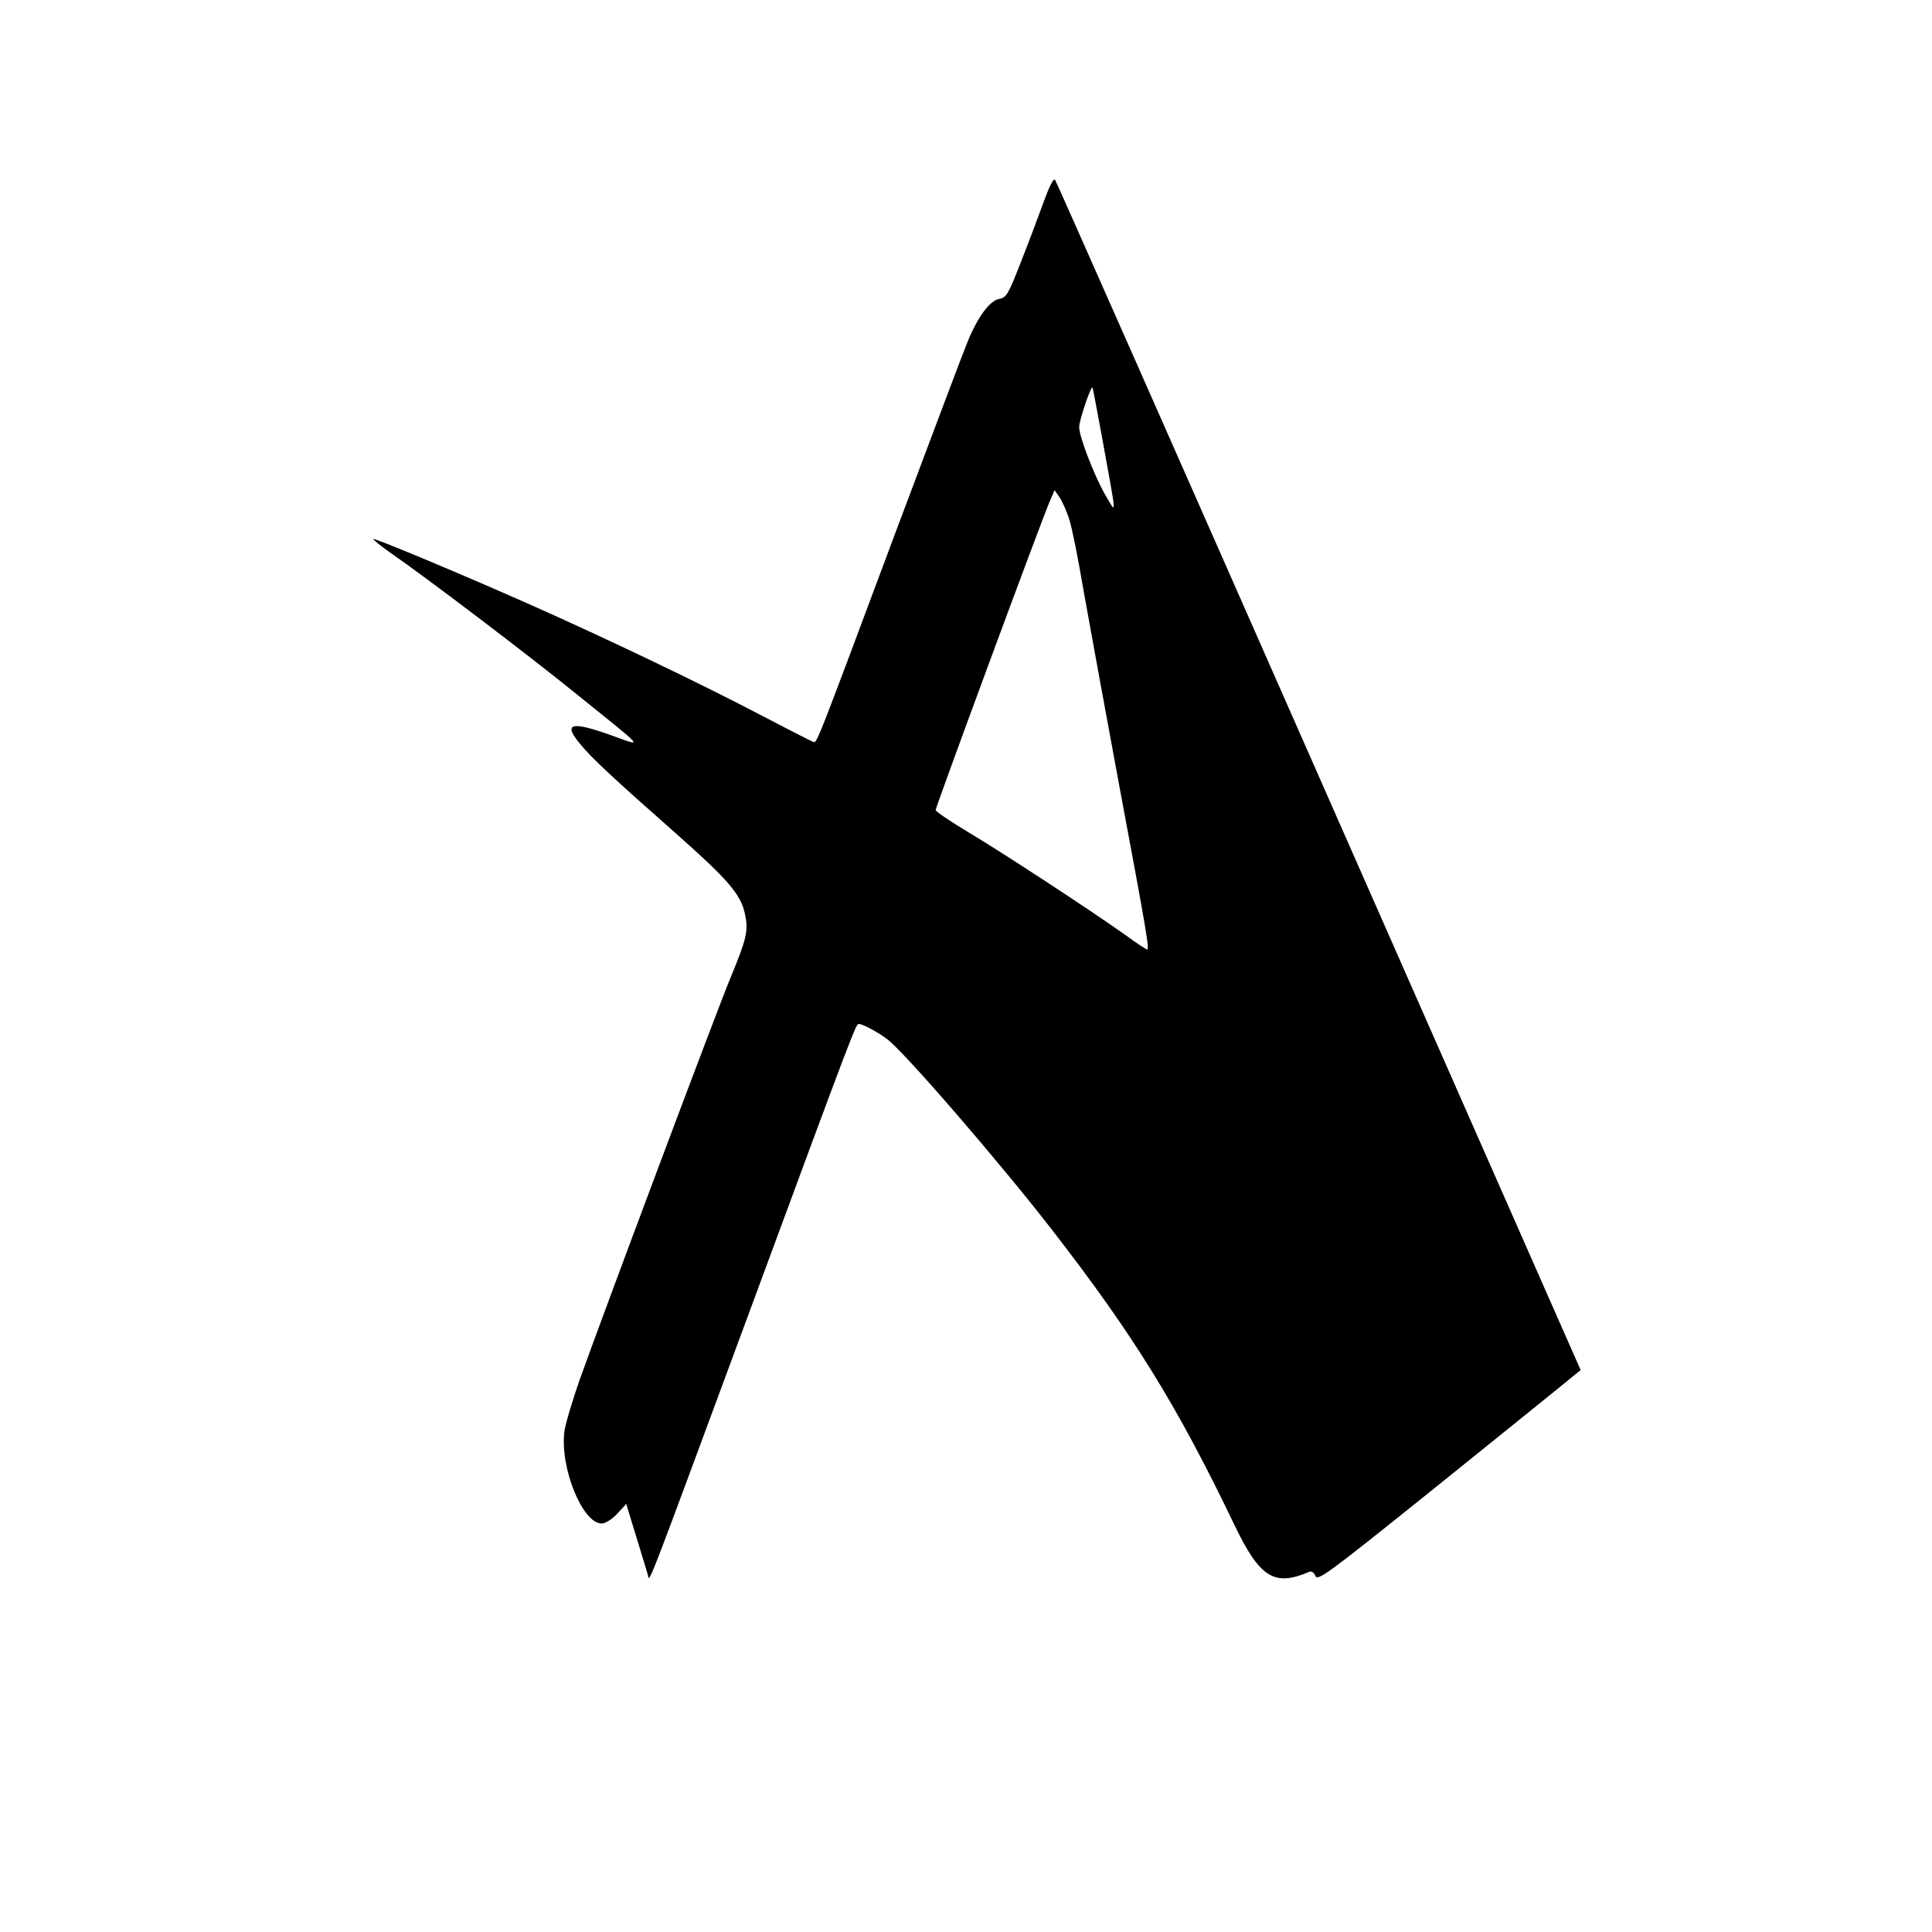 <?xml version="1.0" standalone="no"?>
<!DOCTYPE svg PUBLIC "-//W3C//DTD SVG 20010904//EN"
 "http://www.w3.org/TR/2001/REC-SVG-20010904/DTD/svg10.dtd">
<svg version="1.0" xmlns="http://www.w3.org/2000/svg"
 width="700pt" height="700pt" viewBox="0 0 700 700"
 preserveAspectRatio="xMidYMid meet">
<g transform="translate(0,700) scale(0.1,-0.1)"
fill="#000000" stroke="none">
<path d="M3782 6270 c-18 -50 -55 -148 -83 -219 -46 -118 -52 -129 -79 -134
-34 -7 -76 -63 -113 -152 -14 -33 -129 -339 -257 -680 -298 -798 -290 -777
-303 -773 -7 2 -97 48 -202 103 -212 111 -557 276 -830 397 -246 109 -557 239
-562 235 -2 -2 25 -24 59 -48 136 -94 503 -373 672 -510 261 -210 248 -195
133 -154 -150 54 -179 45 -113 -33 39 -48 123 -126 343 -320 190 -168 237
-222 252 -293 13 -61 7 -88 -50 -226 -46 -109 -474 -1251 -549 -1463 -26 -74
-51 -158 -55 -186 -17 -130 65 -334 135 -334 13 0 37 15 56 35 l33 36 36 -118
c20 -65 39 -127 42 -138 8 -26 -20 -98 358 924 397 1075 396 1071 407 1071 13
0 68 -29 101 -54 61 -44 408 -446 598 -691 297 -383 455 -639 663 -1073 90
-187 143 -221 267 -168 10 5 19 0 25 -14 8 -19 44 7 404 296 217 175 431 347
476 384 l81 66 -948 2150 c-521 1182 -951 2155 -956 2162 -5 8 -20 -20 -41
-78z m213 -866 c52 -288 52 -269 9 -196 -40 70 -94 210 -94 245 0 23 42 148
48 143 2 -2 18 -89 37 -192z m-120 -289 c9 -27 32 -142 51 -255 20 -113 78
-430 129 -705 102 -545 110 -595 101 -595 -3 0 -39 23 -78 52 -118 84 -444
298 -570 373 -65 39 -118 75 -118 80 0 11 382 1046 414 1120 l17 39 20 -29
c10 -17 26 -52 34 -80z"/>
</g>
</svg>
